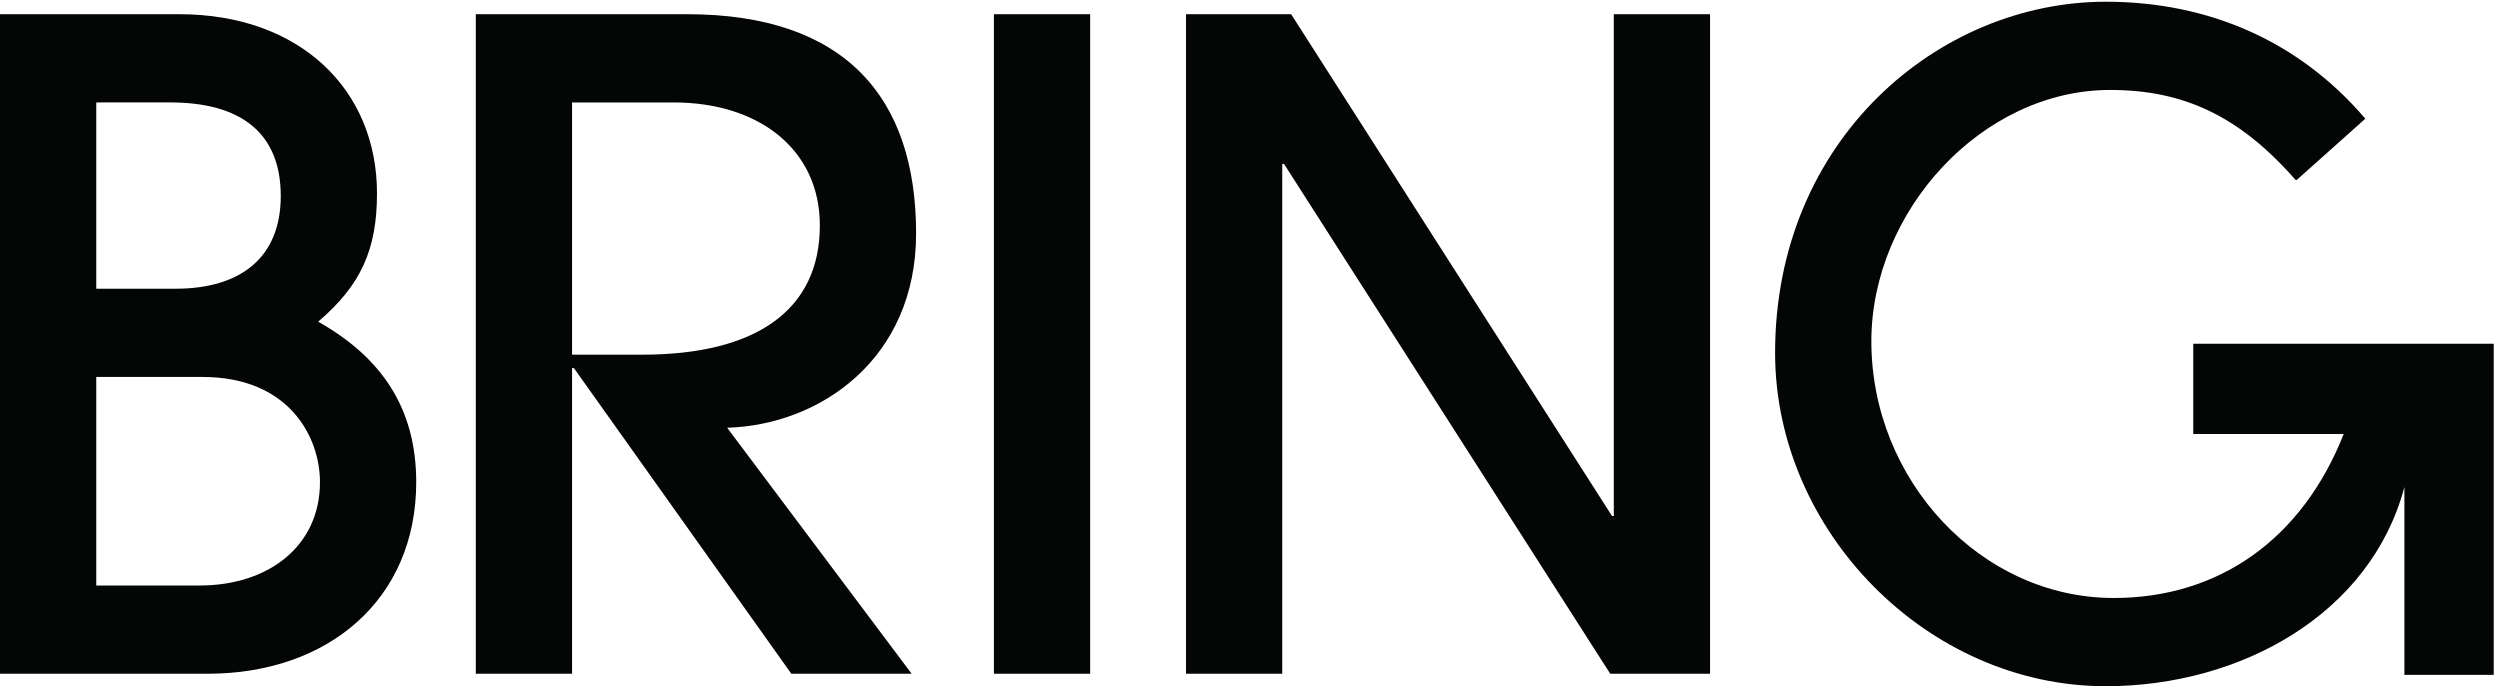 <?xml version="1.0" encoding="UTF-8" standalone="no"?>
<!-- Created with Inkscape (http://www.inkscape.org/) -->

<svg
   version="1.1"
   id="svg1"
   width="453.547"
   height="124.493"
   viewBox="0 0 453.547 124.493"
   sodipodi:docname="BR01_Bring_Logo_Black.eps"
   xmlns:inkscape="http://www.inkscape.org/namespaces/inkscape"
   xmlns:sodipodi="http://sodipodi.sourceforge.net/DTD/sodipodi-0.dtd"
   xmlns="http://www.w3.org/2000/svg"
   xmlns:svg="http://www.w3.org/2000/svg">
  <defs
     id="defs1" />
  <sodipodi:namedview
     id="namedview1"
     pagecolor="#ffffff"
     bordercolor="#000000"
     borderopacity="0.25"
     inkscape:showpageshadow="2"
     inkscape:pageopacity="0.0"
     inkscape:pagecheckerboard="0"
     inkscape:deskcolor="#d1d1d1">
    <inkscape:page
       x="0"
       y="0"
       inkscape:label="1"
       id="page1"
       width="453.547"
       height="124.493"
       margin="0"
       bleed="0" />
  </sodipodi:namedview>
  <g
     id="g1"
     inkscape:groupmode="layer"
     inkscape:label="1">
    <g
       id="group-R5">
      <path
         id="path2"
         d="m 272.316,137.383 c 93.633,0 164.137,53.5 164.137,141.023 0,60.785 -41.328,143.461 -160.48,143.461 H 131.305 V 137.383 Z m -32.804,404.828 c 88.734,0 143.461,42.555 143.461,126.437 0,86.321 -54.727,127.665 -150.778,127.665 H 131.305 V 542.211 Z M 0,17.023 V 916.656 h 244.348 c 165.347,0 269.898,-103.32 269.898,-244.347 0,-76.598 -21.891,-125.231 -80.242,-175.071 86.316,-48.629 133.758,-117.925 133.758,-218.832 0,-160.48 -120.364,-261.383 -284.5,-261.383 L 0,17.023"
         style="fill:#040606;fill-opacity:1;fill-rule:nonzero;stroke:none"
         transform="matrix(0.133,0,0,-0.133,0,124.493)" />
      <path
         id="path3"
         d="m 876.379,452.254 c 153.161,0 241.931,59.574 241.931,176.273 0,103.34 -82.66,167.786 -199.392,167.786 H 780.324 V 452.254 Z M 1079.4,17.023 782.773,434.02 h -2.449 V 17.023 H 649.02 V 916.656 h 288.128 c 216.412,0 312.462,-114.265 312.462,-299.054 0,-171.426 -131.3,-261.387 -257.739,-265.032 L 1243.54,17.023 H 1079.4"
         style="fill:#040606;fill-opacity:1;fill-rule:nonzero;stroke:none"
         transform="matrix(0.133,0,0,-0.133,0,124.493)" />
      <path
         id="path4"
         d="M 1355.73,17.023 V 916.656 h 131.31 V 17.023 h -131.31"
         style="fill:#040606;fill-opacity:1;fill-rule:nonzero;stroke:none"
         transform="matrix(0.133,0,0,-0.133,0,124.493)" />
      <path
         id="path5"
         d="M 2196.43,17.023 1751.48,712.43 h -2.45 V 17.023 H 1617.76 V 916.656 h 143.42 l 437.67,-684.445 h 2.45 v 684.445 h 131.3 V 17.023 h -136.17"
         style="fill:#040606;fill-opacity:1;fill-rule:nonzero;stroke:none"
         transform="matrix(0.133,0,0,-0.133,0,124.493)" />
      <path
         id="path6"
         d="M 2991.7,467.141 V 344.059 h 205.24 C 3139.8,199.395 3025.55,120.363 2883.3,120.363 c -181.16,0 -330.67,160.481 -330.67,350.137 0,177.484 150.75,342.836 325.8,342.836 99.68,0 176.29,-35.27 252.87,-122.797 h 1.5 l 93.61,83.574 C 3135.93,880.25 3012.12,933.68 2872.35,933.68 2645.02,933.68 2421.32,746.457 2421.32,454.684 2421.32,211.547 2629.21,0 2872.35,0 c 184.24,0 361.48,98.606 407.37,271.684 V 15.527 h 121.85 V 467.141 H 2991.7"
         style="fill:#040606;fill-opacity:1;fill-rule:nonzero;stroke:none"
         transform="matrix(0.133,0,0,-0.133,0,124.493)" />
    </g>
  </g>
</svg>
